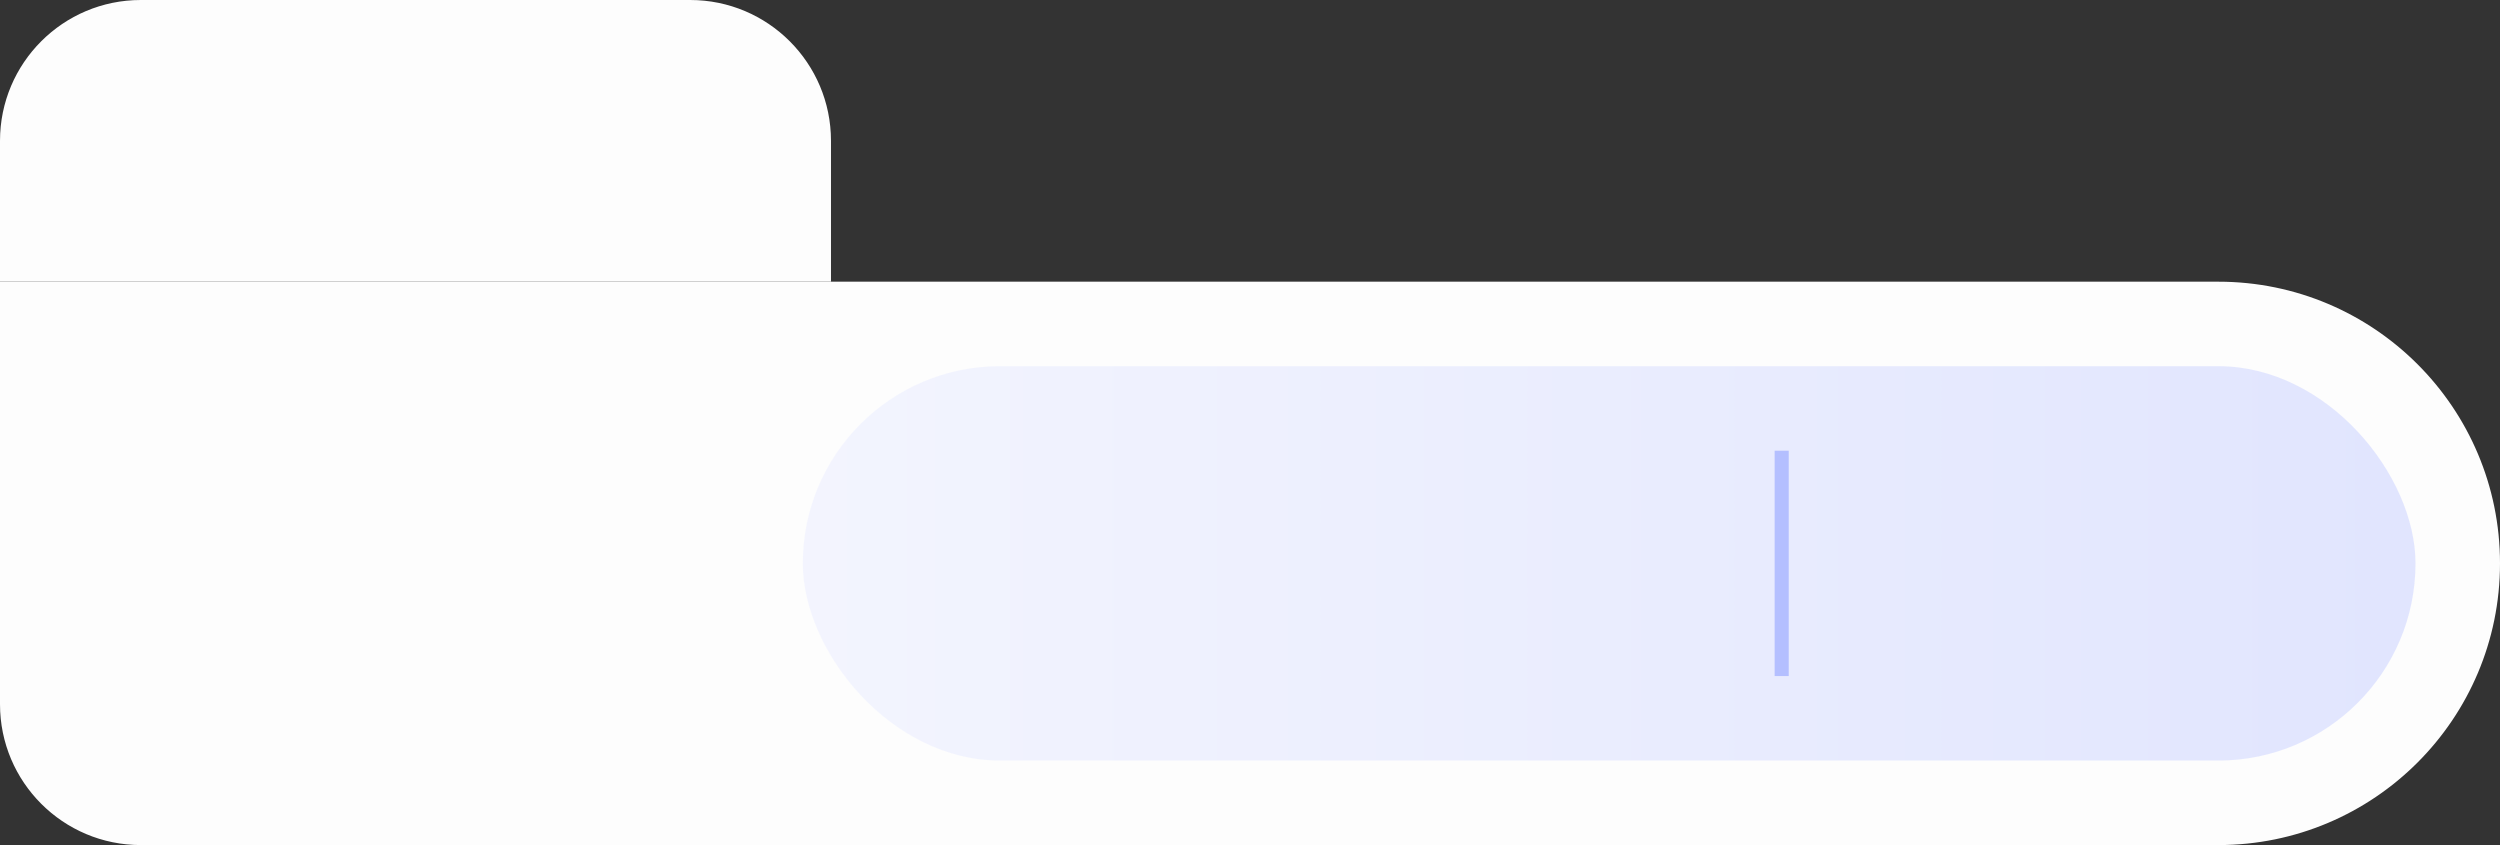 <svg width="355" height="120" viewBox="0 0 355 120" fill="none" xmlns="http://www.w3.org/2000/svg">
<rect x="0" y="0" width="355" height="120" fill="#333333" stroke="none"/>
<path d="M0 40H315C337.091 40 355 57.909 355 80C355 102.091 337.091 120 315 120H20C8.954 120 0 111.046 0 100V40Z" fill="#FDFDFD"/>
<rect x="114" y="52" width="229" height="56" rx="28" fill="url(#paint0_linear_152_1539)" fill-opacity="0.5"/>
<path d="M253 64V96" stroke="#B4BFFF" stroke-width="2"/>
<path d="M0 20C0 8.954 8.954 0 20 0H98C109.046 0 118 8.954 118 20V40H0V20Z" fill="#FDFDFD"/>
<defs>
<linearGradient id="paint0_linear_152_1539" x1="114" y1="80" x2="452.017" y2="80" gradientUnits="userSpaceOnUse">
<stop stop-color="#EAEDFF"/>
<stop offset="1" stop-color="#B4BFFF"/>
</linearGradient>
</defs>
</svg>
